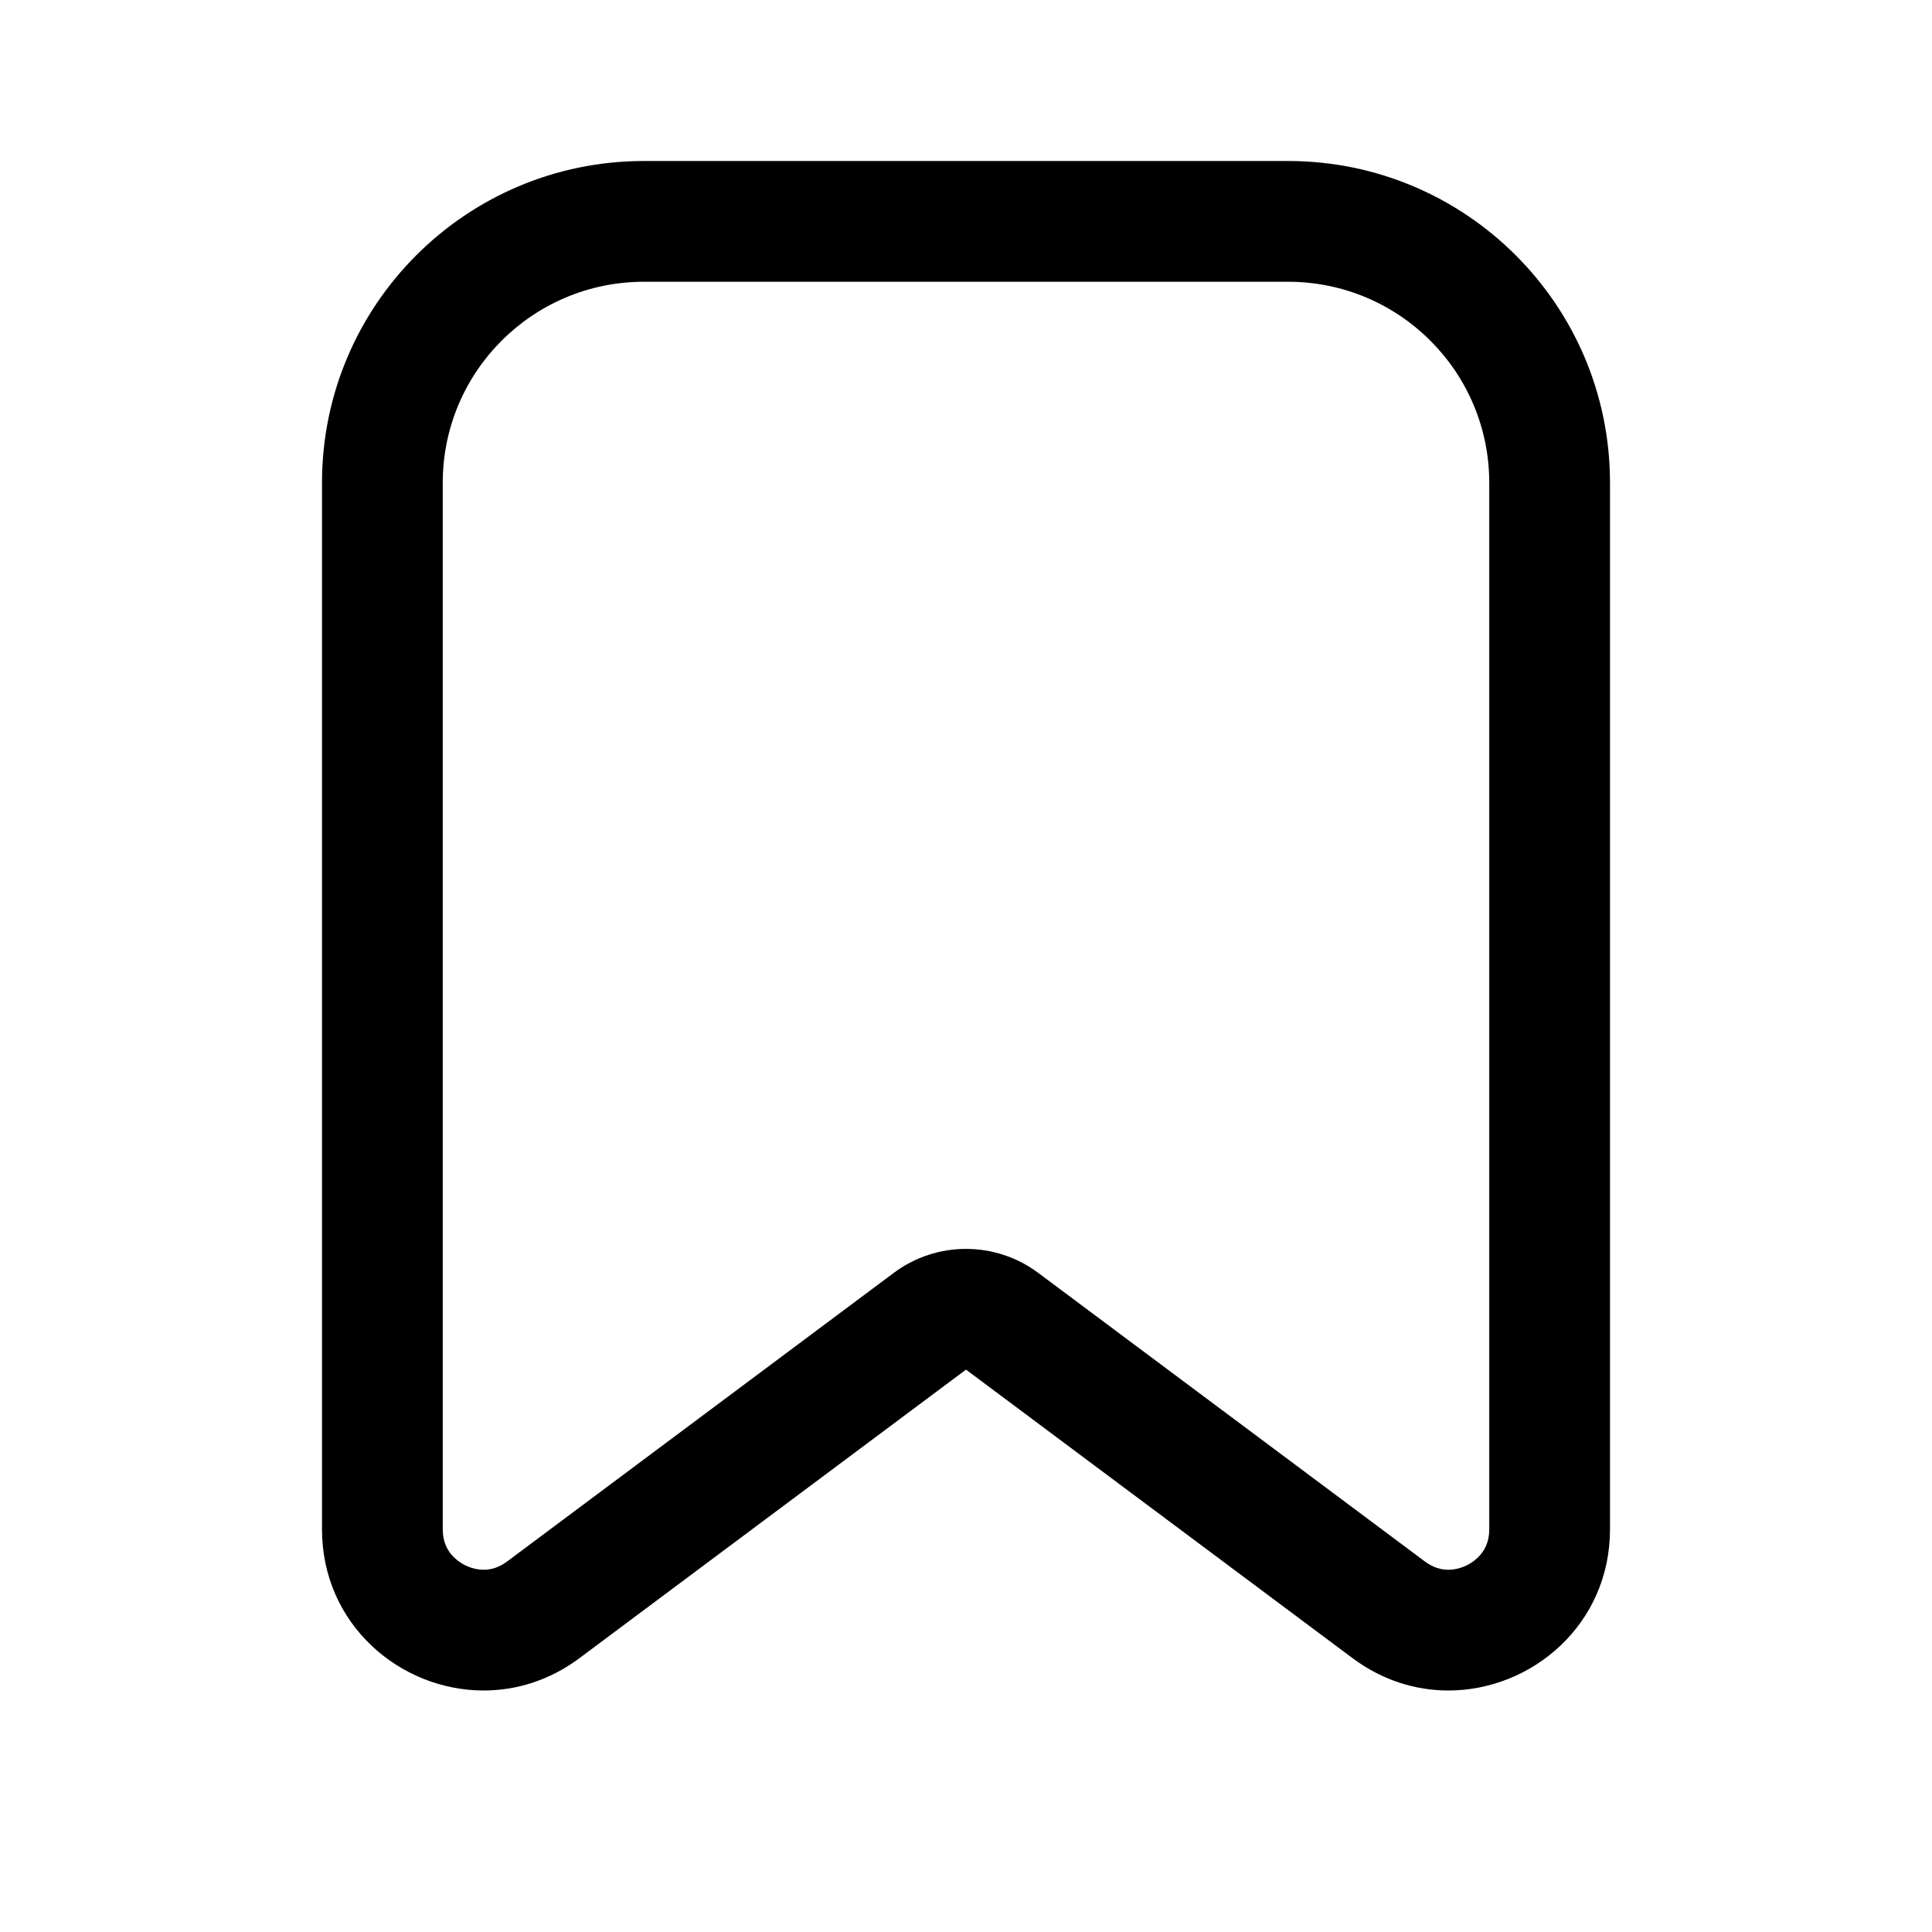 <svg width="24" height="24" viewBox="0 0 24 24" fill="none" xmlns="http://www.w3.org/2000/svg">
<path fill-rule="evenodd" clip-rule="evenodd" d="M11.103 15.812C11.635 15.415 12.365 15.415 12.897 15.812L17.7 19.397C17.805 19.475 17.903 19.5 17.992 19.5C18.119 19.5 18.254 19.447 18.353 19.353C18.441 19.27 18.5 19.158 18.5 18.998V5.997C18.5 4.619 17.382 3.5 16 3.5H8C6.618 3.5 5.5 4.619 5.5 5.997V18.998C5.5 19.158 5.559 19.27 5.647 19.353C5.746 19.447 5.881 19.5 6.008 19.5C6.097 19.5 6.195 19.475 6.3 19.397L6.3 19.397L11.103 15.812ZM7.197 20.599C6.827 20.875 6.412 21 6.008 21C4.972 21 4 20.181 4 18.998V5.997C4 3.789 5.791 2 8 2H16C18.209 2 20 3.789 20 5.997V18.998C20 20.181 19.028 21 17.992 21C17.587 21 17.174 20.875 16.803 20.599L12 17.014L7.197 20.599Z" fill="black"/>
</svg>
